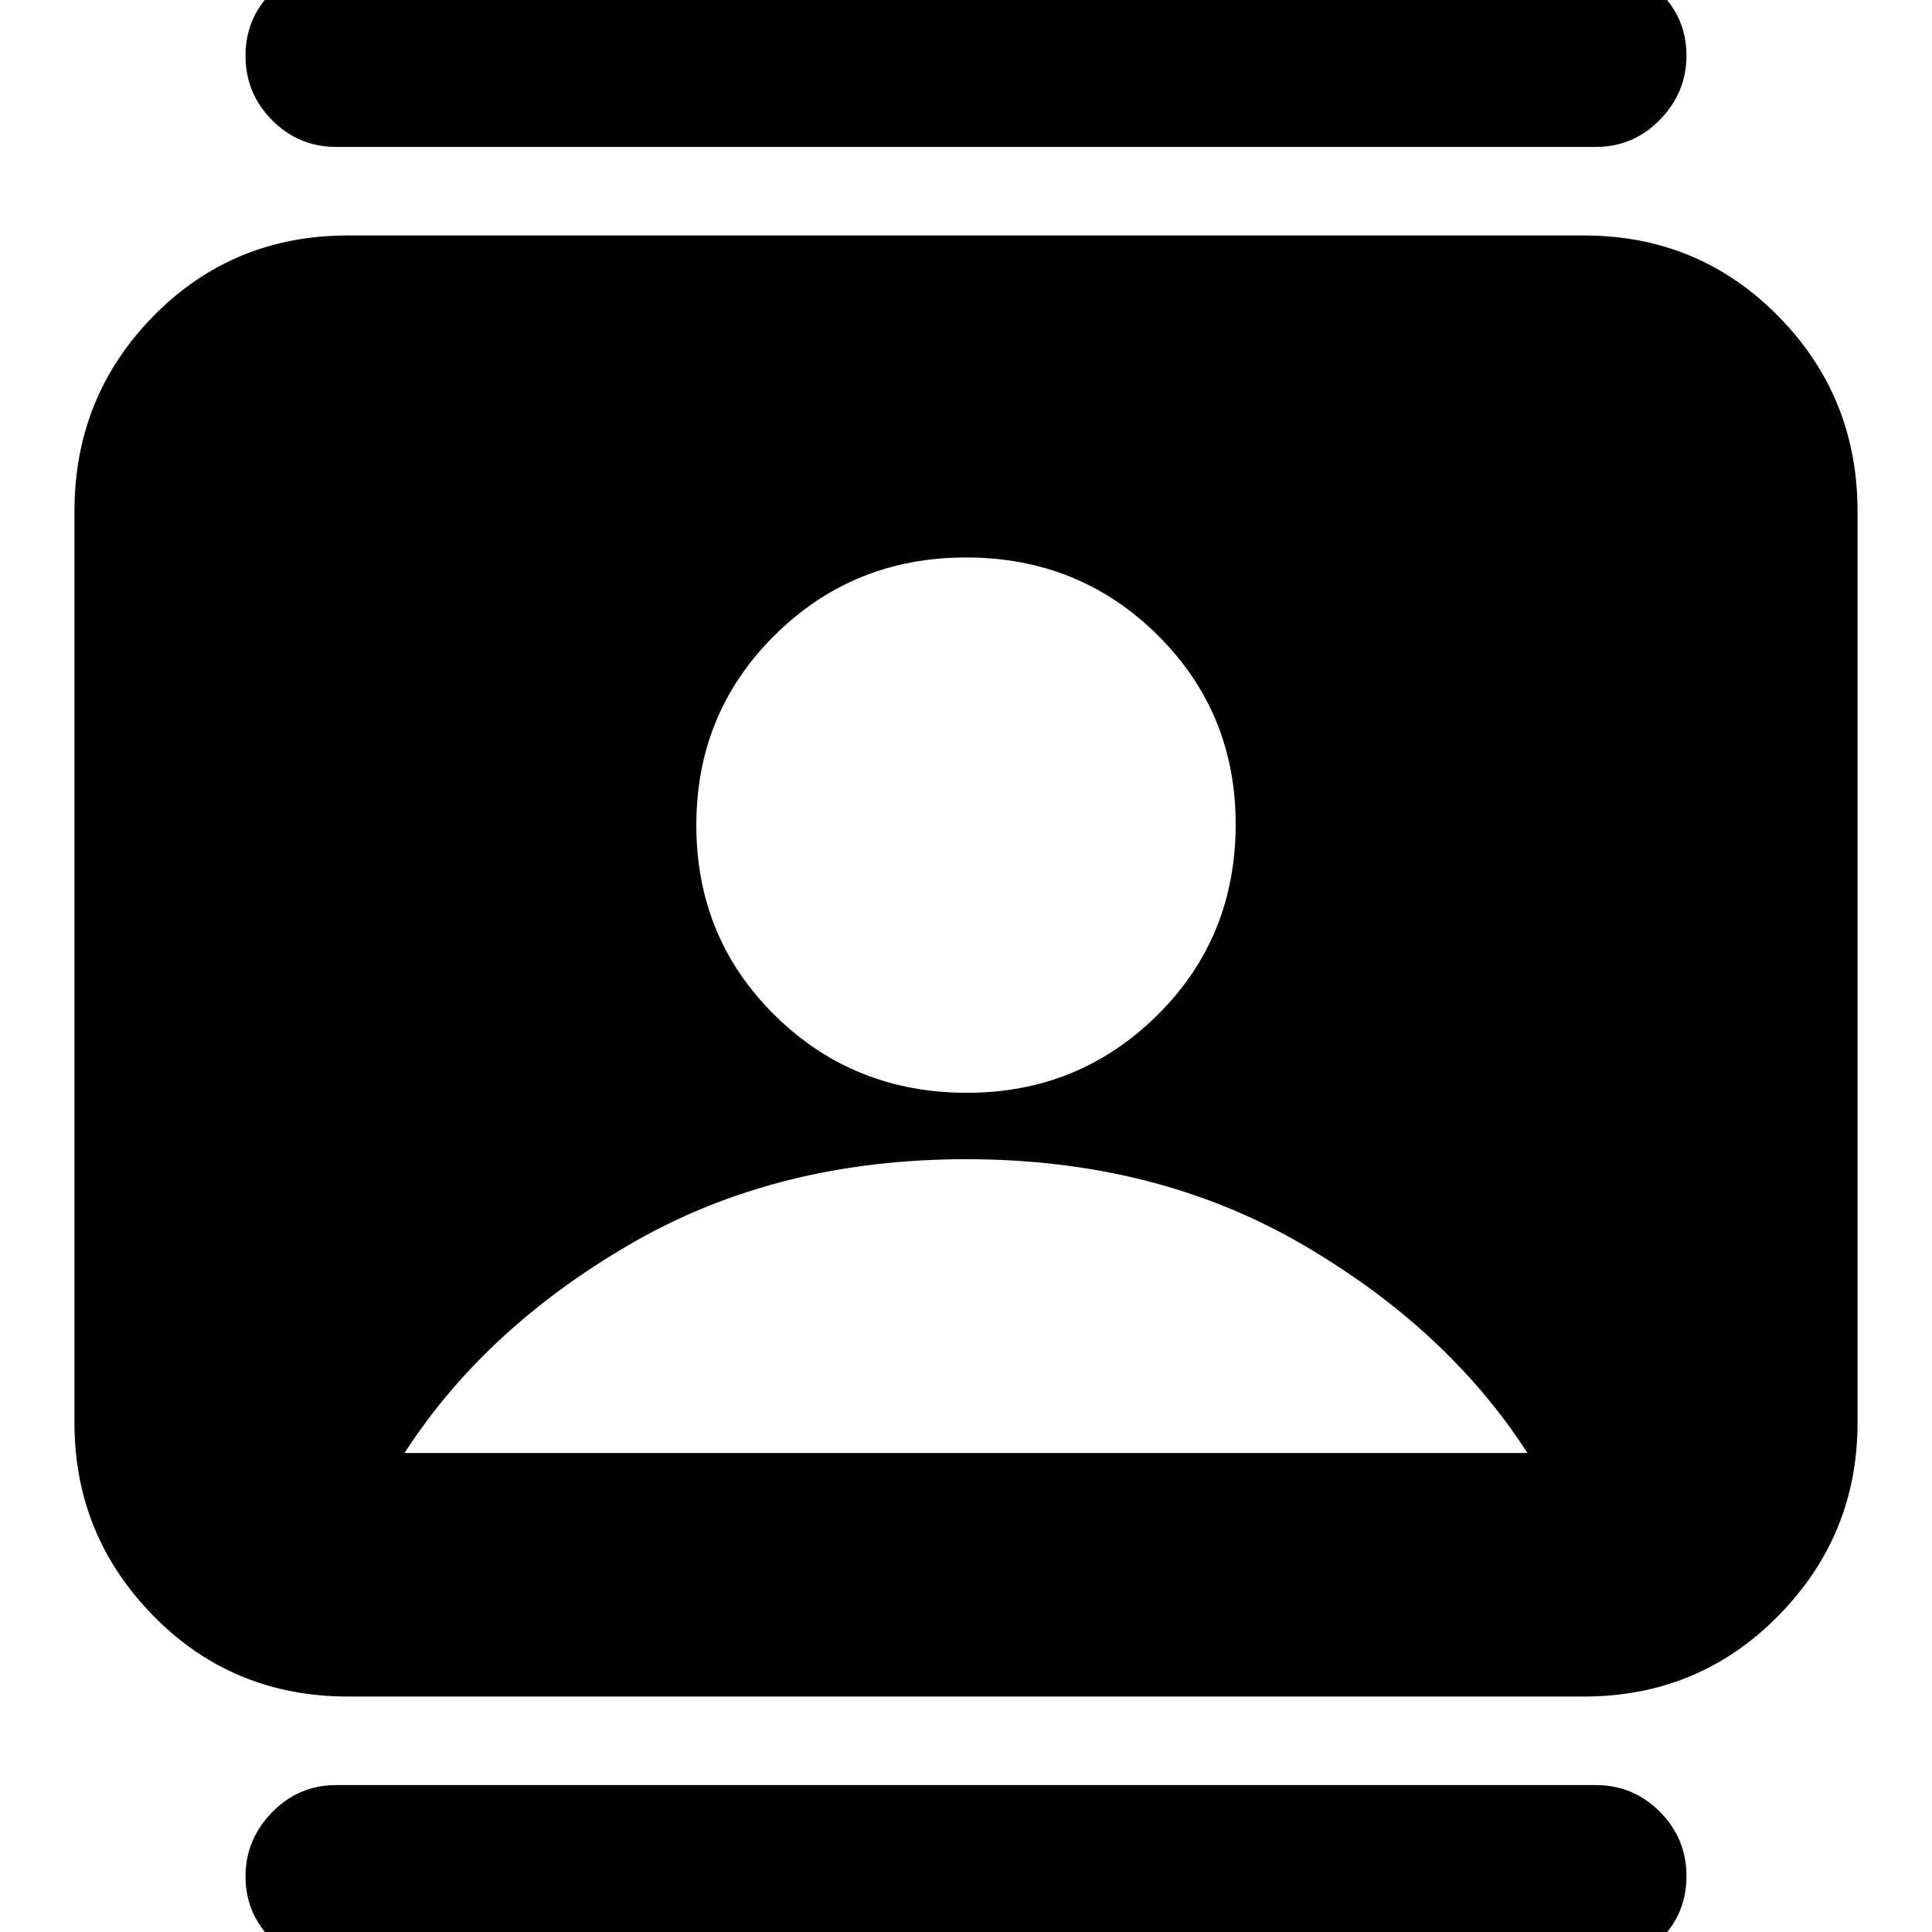 <svg xmlns="http://www.w3.org/2000/svg" height="24" viewBox="0 -960 960 960" width="24"><path d="M480.5-417q55.5 0 94.5-38.5t39-95q0-55.5-38.87-94Q536.25-683 480-683q-56 0-95 38.58-39 38.59-39 94.42 0 56 39 94.5t95.5 38.5ZM173-117q-57.4 0-96.7-40Q37-197 37-253v-453q0-57 39.3-97t96.7-40h614q57 0 96.5 40t39.5 97v453q0 56-39.5 96T787-117H173Zm28-121h558q-40-62-112.5-104T480-384q-94 0-166.5 42T201-238ZM167 17q-18.6 0-31.8-13.08T122-27.58Q122-46 135.2-59.5T167-73h626q18.6 0 31.8 13.28t13.2 32Q838-9 824.8 4T793 17H167Zm0-904q-18.6 0-31.8-13.28t-13.2-32Q122-951 135.2-964t31.8-13h626q18.6 0 31.8 13.08t13.2 31.5q0 18.42-13.2 31.92T793-887H167Z"/></svg>